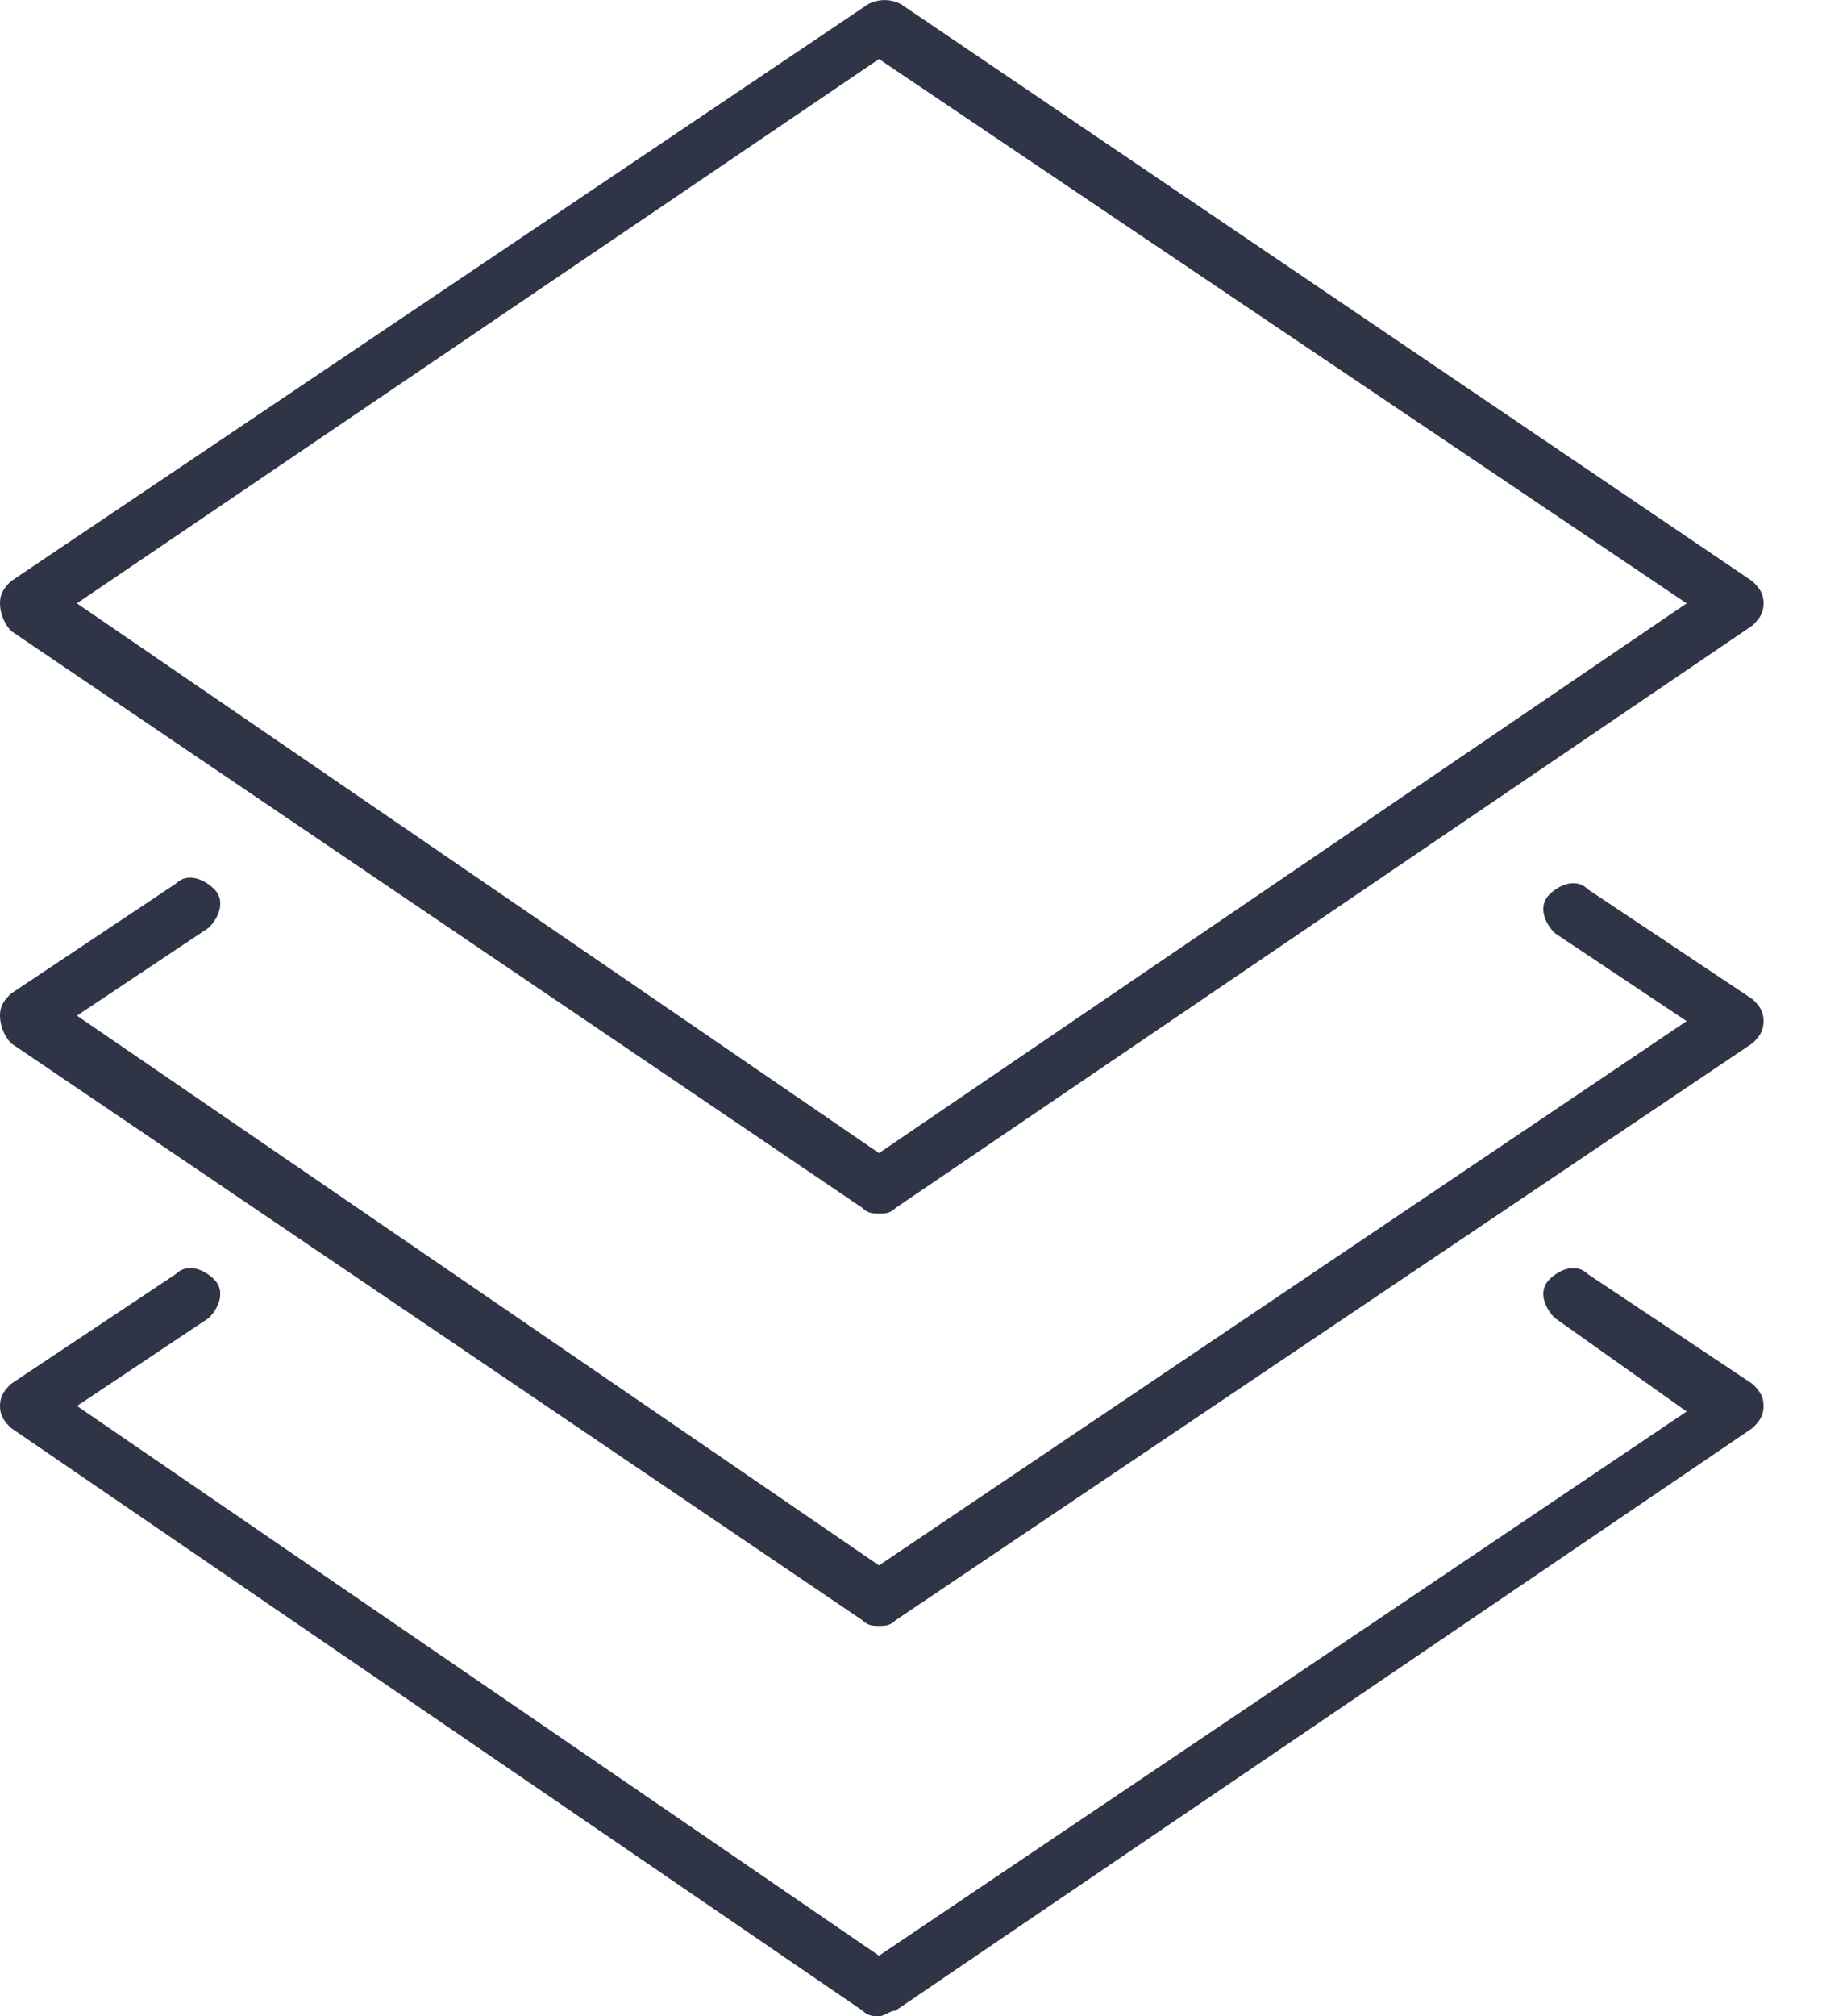 <svg width="22" height="24" fill="none" xmlns="http://www.w3.org/2000/svg"><path d="M10.47 14.446c-.065 0-.13 0-.196-.066L.131 7.51A.5.5 0 010 7.181c0-.13.065-.196.13-.262L10.34.05a.417.417 0 01.392 0l10.143 6.87c.066.066.131.131.131.262 0 .13-.065.196-.13.262l-10.21 6.936c-.065.066-.13.066-.196.066zM.916 7.182l9.554 6.544 9.62-6.544L10.47.703.916 7.182z" fill="#2F3447"/><path d="M10.47 19.354c-.065 0-.13 0-.196-.066L.131 12.418A.5.5 0 010 12.09c0-.131.065-.196.13-.262l1.964-1.309c.131-.13.327-.065.458.066.131.13.066.327-.065.458L.917 12.09l9.553 6.544 9.62-6.479-1.57-1.047c-.131-.13-.197-.327-.066-.458.13-.13.327-.196.458-.065l1.963 1.309c.066.065.131.13.131.261s-.065.197-.13.262l-10.21 6.871c-.065.066-.13.066-.196.066z" fill="#2F3447"/><path d="M10.47 24c-.065 0-.13 0-.196-.066L.131 16.998C.065 16.932 0 16.867 0 16.736c0-.13.065-.196.13-.262l1.964-1.308c.131-.131.327-.066.458.065.131.13.066.327-.065.458l-1.57 1.047 9.553 6.544 9.62-6.478-1.57-1.113c-.131-.13-.197-.327-.066-.458.13-.13.327-.196.458-.065l1.963 1.308c.066.066.131.131.131.262s-.065.196-.13.262l-10.21 6.936c-.065 0-.13.066-.196.066z" fill="#2F3447"/></svg>